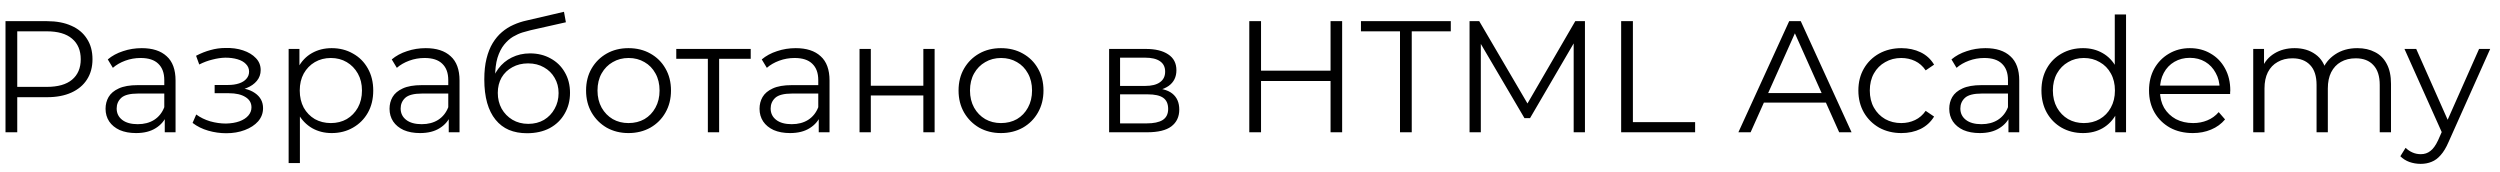 <svg width="189" height="13" viewBox="0 0 189 13" fill="none" xmlns="http://www.w3.org/2000/svg">
<path d="M0.416 10V1.6H3.56C4.272 1.6 4.884 1.716 5.396 1.948C5.908 2.172 6.3 2.5 6.572 2.932C6.852 3.356 6.992 3.872 6.992 4.48C6.992 5.072 6.852 5.584 6.572 6.016C6.3 6.44 5.908 6.768 5.396 7C4.884 7.232 4.272 7.348 3.56 7.348H0.908L1.304 6.928V10H0.416ZM1.304 7L0.908 6.568H3.536C4.376 6.568 5.012 6.388 5.444 6.028C5.884 5.66 6.104 5.144 6.104 4.48C6.104 3.808 5.884 3.288 5.444 2.92C5.012 2.552 4.376 2.368 3.536 2.368H0.908L1.304 1.948V7ZM12.456 10V8.608L12.42 8.38V6.052C12.42 5.516 12.268 5.104 11.964 4.816C11.668 4.528 11.224 4.384 10.632 4.384C10.224 4.384 9.836 4.452 9.468 4.588C9.1 4.724 8.788 4.904 8.532 5.128L8.148 4.492C8.468 4.22 8.852 4.012 9.3 3.868C9.748 3.716 10.22 3.64 10.716 3.64C11.532 3.64 12.16 3.844 12.6 4.252C13.048 4.652 13.272 5.264 13.272 6.088V10H12.456ZM10.284 10.06C9.812 10.06 9.4 9.984 9.048 9.832C8.704 9.672 8.44 9.456 8.256 9.184C8.072 8.904 7.98 8.584 7.98 8.224C7.98 7.896 8.056 7.6 8.208 7.336C8.368 7.064 8.624 6.848 8.976 6.688C9.336 6.52 9.816 6.436 10.416 6.436H12.588V7.072H10.44C9.832 7.072 9.408 7.18 9.168 7.396C8.936 7.612 8.82 7.88 8.82 8.2C8.82 8.56 8.96 8.848 9.24 9.064C9.52 9.28 9.912 9.388 10.416 9.388C10.896 9.388 11.308 9.28 11.652 9.064C12.004 8.84 12.26 8.52 12.42 8.104L12.612 8.692C12.452 9.108 12.172 9.44 11.772 9.688C11.38 9.936 10.884 10.06 10.284 10.06ZM17.103 10.072C17.623 10.072 18.091 9.992 18.507 9.832C18.931 9.672 19.267 9.452 19.515 9.172C19.763 8.884 19.887 8.552 19.887 8.176C19.887 7.696 19.683 7.316 19.275 7.036C18.875 6.756 18.315 6.616 17.595 6.616L17.559 6.844C17.967 6.844 18.331 6.78 18.651 6.652C18.971 6.524 19.227 6.344 19.419 6.112C19.611 5.88 19.707 5.608 19.707 5.296C19.707 4.944 19.587 4.644 19.347 4.396C19.107 4.14 18.783 3.944 18.375 3.808C17.975 3.672 17.523 3.612 17.019 3.628C16.651 3.628 16.283 3.68 15.915 3.784C15.555 3.88 15.191 4.024 14.823 4.216L15.063 4.876C15.391 4.708 15.723 4.584 16.059 4.504C16.395 4.416 16.719 4.368 17.031 4.36C17.375 4.36 17.683 4.4 17.955 4.48C18.227 4.56 18.439 4.68 18.591 4.84C18.751 5 18.831 5.192 18.831 5.416C18.831 5.624 18.763 5.804 18.627 5.956C18.499 6.108 18.315 6.224 18.075 6.304C17.835 6.384 17.559 6.424 17.247 6.424H16.227V7.048H17.307C17.835 7.048 18.251 7.144 18.555 7.336C18.859 7.52 19.011 7.78 19.011 8.116C19.011 8.348 18.931 8.556 18.771 8.74C18.611 8.924 18.387 9.068 18.099 9.172C17.811 9.276 17.471 9.332 17.079 9.34C16.687 9.34 16.291 9.284 15.891 9.172C15.491 9.052 15.139 8.88 14.835 8.656L14.559 9.292C14.903 9.556 15.299 9.752 15.747 9.88C16.195 10.008 16.647 10.072 17.103 10.072ZM25.073 10.06C24.529 10.06 24.037 9.936 23.597 9.688C23.157 9.432 22.805 9.068 22.541 8.596C22.285 8.116 22.157 7.532 22.157 6.844C22.157 6.156 22.285 5.576 22.541 5.104C22.797 4.624 23.145 4.26 23.585 4.012C24.025 3.764 24.521 3.64 25.073 3.64C25.673 3.64 26.209 3.776 26.681 4.048C27.161 4.312 27.537 4.688 27.809 5.176C28.081 5.656 28.217 6.212 28.217 6.844C28.217 7.484 28.081 8.044 27.809 8.524C27.537 9.004 27.161 9.38 26.681 9.652C26.209 9.924 25.673 10.06 25.073 10.06ZM21.821 12.328V3.7H22.637V5.596L22.553 6.856L22.673 8.128V12.328H21.821ZM25.013 9.304C25.461 9.304 25.861 9.204 26.213 9.004C26.565 8.796 26.845 8.508 27.053 8.14C27.261 7.764 27.365 7.332 27.365 6.844C27.365 6.356 27.261 5.928 27.053 5.56C26.845 5.192 26.565 4.904 26.213 4.696C25.861 4.488 25.461 4.384 25.013 4.384C24.565 4.384 24.161 4.488 23.801 4.696C23.449 4.904 23.169 5.192 22.961 5.56C22.761 5.928 22.661 6.356 22.661 6.844C22.661 7.332 22.761 7.764 22.961 8.14C23.169 8.508 23.449 8.796 23.801 9.004C24.161 9.204 24.565 9.304 25.013 9.304ZM33.925 10V8.608L33.889 8.38V6.052C33.889 5.516 33.737 5.104 33.433 4.816C33.137 4.528 32.693 4.384 32.101 4.384C31.693 4.384 31.305 4.452 30.937 4.588C30.569 4.724 30.257 4.904 30.001 5.128L29.617 4.492C29.937 4.22 30.321 4.012 30.769 3.868C31.217 3.716 31.689 3.64 32.185 3.64C33.001 3.64 33.629 3.844 34.069 4.252C34.517 4.652 34.741 5.264 34.741 6.088V10H33.925ZM31.753 10.06C31.281 10.06 30.869 9.984 30.517 9.832C30.173 9.672 29.909 9.456 29.725 9.184C29.541 8.904 29.449 8.584 29.449 8.224C29.449 7.896 29.525 7.6 29.677 7.336C29.837 7.064 30.093 6.848 30.445 6.688C30.805 6.52 31.285 6.436 31.885 6.436H34.057V7.072H31.909C31.301 7.072 30.877 7.18 30.637 7.396C30.405 7.612 30.289 7.88 30.289 8.2C30.289 8.56 30.429 8.848 30.709 9.064C30.989 9.28 31.381 9.388 31.885 9.388C32.365 9.388 32.777 9.28 33.121 9.064C33.473 8.84 33.729 8.52 33.889 8.104L34.081 8.692C33.921 9.108 33.641 9.44 33.241 9.688C32.849 9.936 32.353 10.06 31.753 10.06ZM39.841 10.072C39.329 10.072 38.873 9.988 38.473 9.82C38.081 9.652 37.745 9.396 37.465 9.052C37.185 8.708 36.973 8.284 36.829 7.78C36.685 7.268 36.613 6.676 36.613 6.004C36.613 5.404 36.669 4.88 36.781 4.432C36.893 3.976 37.049 3.584 37.249 3.256C37.449 2.928 37.681 2.652 37.945 2.428C38.217 2.196 38.509 2.012 38.821 1.876C39.141 1.732 39.469 1.624 39.805 1.552L42.637 0.892L42.781 1.684L40.117 2.284C39.949 2.324 39.745 2.38 39.505 2.452C39.273 2.524 39.033 2.632 38.785 2.776C38.545 2.92 38.321 3.12 38.113 3.376C37.905 3.632 37.737 3.964 37.609 4.372C37.489 4.772 37.429 5.272 37.429 5.872C37.429 6 37.433 6.104 37.441 6.184C37.449 6.256 37.457 6.336 37.465 6.424C37.481 6.504 37.493 6.624 37.501 6.784L37.129 6.472C37.217 5.984 37.397 5.56 37.669 5.2C37.941 4.832 38.281 4.548 38.689 4.348C39.105 4.14 39.565 4.036 40.069 4.036C40.653 4.036 41.173 4.164 41.629 4.42C42.085 4.668 42.441 5.016 42.697 5.464C42.961 5.912 43.093 6.432 43.093 7.024C43.093 7.608 42.957 8.132 42.685 8.596C42.421 9.06 42.045 9.424 41.557 9.688C41.069 9.944 40.497 10.072 39.841 10.072ZM39.937 9.364C40.385 9.364 40.781 9.264 41.125 9.064C41.469 8.856 41.737 8.576 41.929 8.224C42.129 7.872 42.229 7.476 42.229 7.036C42.229 6.604 42.129 6.22 41.929 5.884C41.737 5.548 41.469 5.284 41.125 5.092C40.781 4.892 40.381 4.792 39.925 4.792C39.477 4.792 39.081 4.888 38.737 5.08C38.393 5.264 38.121 5.524 37.921 5.86C37.729 6.196 37.633 6.584 37.633 7.024C37.633 7.464 37.729 7.86 37.921 8.212C38.121 8.564 38.393 8.844 38.737 9.052C39.089 9.26 39.489 9.364 39.937 9.364ZM47.511 10.06C46.903 10.06 46.355 9.924 45.867 9.652C45.387 9.372 45.007 8.992 44.727 8.512C44.447 8.024 44.307 7.468 44.307 6.844C44.307 6.212 44.447 5.656 44.727 5.176C45.007 4.696 45.387 4.32 45.867 4.048C46.347 3.776 46.895 3.64 47.511 3.64C48.135 3.64 48.687 3.776 49.167 4.048C49.655 4.32 50.035 4.696 50.307 5.176C50.587 5.656 50.727 6.212 50.727 6.844C50.727 7.468 50.587 8.024 50.307 8.512C50.035 8.992 49.655 9.372 49.167 9.652C48.679 9.924 48.127 10.06 47.511 10.06ZM47.511 9.304C47.967 9.304 48.371 9.204 48.723 9.004C49.075 8.796 49.351 8.508 49.551 8.14C49.759 7.764 49.863 7.332 49.863 6.844C49.863 6.348 49.759 5.916 49.551 5.548C49.351 5.18 49.075 4.896 48.723 4.696C48.371 4.488 47.971 4.384 47.523 4.384C47.075 4.384 46.675 4.488 46.323 4.696C45.971 4.896 45.691 5.18 45.483 5.548C45.275 5.916 45.171 6.348 45.171 6.844C45.171 7.332 45.275 7.764 45.483 8.14C45.691 8.508 45.971 8.796 46.323 9.004C46.675 9.204 47.071 9.304 47.511 9.304ZM53.514 10V4.216L53.73 4.444H51.126V3.7H56.754V4.444H54.15L54.366 4.216V10H53.514ZM61.897 10V8.608L61.861 8.38V6.052C61.861 5.516 61.709 5.104 61.405 4.816C61.109 4.528 60.665 4.384 60.073 4.384C59.665 4.384 59.277 4.452 58.909 4.588C58.541 4.724 58.229 4.904 57.973 5.128L57.589 4.492C57.909 4.22 58.293 4.012 58.741 3.868C59.189 3.716 59.661 3.64 60.157 3.64C60.973 3.64 61.601 3.844 62.041 4.252C62.489 4.652 62.713 5.264 62.713 6.088V10H61.897ZM59.725 10.06C59.253 10.06 58.841 9.984 58.489 9.832C58.145 9.672 57.881 9.456 57.697 9.184C57.513 8.904 57.421 8.584 57.421 8.224C57.421 7.896 57.497 7.6 57.649 7.336C57.809 7.064 58.065 6.848 58.417 6.688C58.777 6.52 59.257 6.436 59.857 6.436H62.029V7.072H59.881C59.273 7.072 58.849 7.18 58.609 7.396C58.377 7.612 58.261 7.88 58.261 8.2C58.261 8.56 58.401 8.848 58.681 9.064C58.961 9.28 59.353 9.388 59.857 9.388C60.337 9.388 60.749 9.28 61.093 9.064C61.445 8.84 61.701 8.52 61.861 8.104L62.053 8.692C61.893 9.108 61.613 9.44 61.213 9.688C60.821 9.936 60.325 10.06 59.725 10.06ZM64.981 10V3.7H65.834V6.484H69.805V3.7H70.657V10H69.805V7.216H65.834V10H64.981ZM75.671 10.06C75.063 10.06 74.515 9.924 74.027 9.652C73.547 9.372 73.167 8.992 72.887 8.512C72.607 8.024 72.467 7.468 72.467 6.844C72.467 6.212 72.607 5.656 72.887 5.176C73.167 4.696 73.547 4.32 74.027 4.048C74.507 3.776 75.055 3.64 75.671 3.64C76.295 3.64 76.847 3.776 77.327 4.048C77.815 4.32 78.195 4.696 78.467 5.176C78.747 5.656 78.887 6.212 78.887 6.844C78.887 7.468 78.747 8.024 78.467 8.512C78.195 8.992 77.815 9.372 77.327 9.652C76.839 9.924 76.287 10.06 75.671 10.06ZM75.671 9.304C76.127 9.304 76.531 9.204 76.883 9.004C77.235 8.796 77.511 8.508 77.711 8.14C77.919 7.764 78.023 7.332 78.023 6.844C78.023 6.348 77.919 5.916 77.711 5.548C77.511 5.18 77.235 4.896 76.883 4.696C76.531 4.488 76.131 4.384 75.683 4.384C75.235 4.384 74.835 4.488 74.483 4.696C74.131 4.896 73.851 5.18 73.643 5.548C73.435 5.916 73.331 6.348 73.331 6.844C73.331 7.332 73.435 7.764 73.643 8.14C73.851 8.508 74.131 8.796 74.483 9.004C74.835 9.204 75.231 9.304 75.671 9.304ZM83.849 10V3.7H86.633C87.345 3.7 87.905 3.836 88.313 4.108C88.729 4.38 88.937 4.78 88.937 5.308C88.937 5.82 88.741 6.216 88.349 6.496C87.957 6.768 87.441 6.904 86.801 6.904L86.969 6.652C87.721 6.652 88.273 6.792 88.625 7.072C88.977 7.352 89.153 7.756 89.153 8.284C89.153 8.828 88.953 9.252 88.553 9.556C88.161 9.852 87.549 10 86.717 10H83.849ZM84.677 9.328H86.681C87.217 9.328 87.621 9.244 87.893 9.076C88.173 8.9 88.313 8.62 88.313 8.236C88.313 7.852 88.189 7.572 87.941 7.396C87.693 7.22 87.301 7.132 86.765 7.132H84.677V9.328ZM84.677 6.496H86.573C87.061 6.496 87.433 6.404 87.689 6.22C87.953 6.036 88.085 5.768 88.085 5.416C88.085 5.064 87.953 4.8 87.689 4.624C87.433 4.448 87.061 4.36 86.573 4.36H84.677V6.496ZM100.59 1.6H101.466V10H100.59V1.6ZM95.334 10H94.446V1.6H95.334V10ZM100.674 6.124H95.238V5.344H100.674V6.124ZM105.84 10V2.368H102.888V1.6H109.68V2.368H106.728V10H105.84ZM111.098 10V1.6H111.83L115.67 8.152H115.286L119.09 1.6H119.822V10H118.97V2.932H119.174L115.67 8.932H115.25L111.722 2.932H111.95V10H111.098ZM122.559 10V1.6H123.447V9.232H128.151V10H122.559ZM131.422 10L135.262 1.6H136.138L139.978 10H139.042L135.514 2.116H135.874L132.346 10H131.422ZM132.934 7.756L133.198 7.036H138.082L138.346 7.756H132.934ZM143.745 10.06C143.121 10.06 142.561 9.924 142.065 9.652C141.577 9.372 141.193 8.992 140.913 8.512C140.633 8.024 140.493 7.468 140.493 6.844C140.493 6.212 140.633 5.656 140.913 5.176C141.193 4.696 141.577 4.32 142.065 4.048C142.561 3.776 143.121 3.64 143.745 3.64C144.281 3.64 144.765 3.744 145.197 3.952C145.629 4.16 145.969 4.472 146.217 4.888L145.581 5.32C145.365 5 145.097 4.764 144.777 4.612C144.457 4.46 144.109 4.384 143.733 4.384C143.285 4.384 142.881 4.488 142.521 4.696C142.161 4.896 141.877 5.18 141.669 5.548C141.461 5.916 141.357 6.348 141.357 6.844C141.357 7.34 141.461 7.772 141.669 8.14C141.877 8.508 142.161 8.796 142.521 9.004C142.881 9.204 143.285 9.304 143.733 9.304C144.109 9.304 144.457 9.228 144.777 9.076C145.097 8.924 145.365 8.692 145.581 8.38L146.217 8.812C145.969 9.22 145.629 9.532 145.197 9.748C144.765 9.956 144.281 10.06 143.745 10.06ZM151.839 10V8.608L151.803 8.38V6.052C151.803 5.516 151.651 5.104 151.347 4.816C151.051 4.528 150.607 4.384 150.015 4.384C149.607 4.384 149.219 4.452 148.851 4.588C148.483 4.724 148.171 4.904 147.915 5.128L147.531 4.492C147.851 4.22 148.235 4.012 148.683 3.868C149.131 3.716 149.603 3.64 150.099 3.64C150.915 3.64 151.543 3.844 151.983 4.252C152.431 4.652 152.655 5.264 152.655 6.088V10H151.839ZM149.667 10.06C149.195 10.06 148.783 9.984 148.431 9.832C148.087 9.672 147.823 9.456 147.639 9.184C147.455 8.904 147.363 8.584 147.363 8.224C147.363 7.896 147.439 7.6 147.591 7.336C147.751 7.064 148.007 6.848 148.359 6.688C148.719 6.52 149.199 6.436 149.799 6.436H151.971V7.072H149.823C149.215 7.072 148.791 7.18 148.551 7.396C148.319 7.612 148.203 7.88 148.203 8.2C148.203 8.56 148.343 8.848 148.623 9.064C148.903 9.28 149.295 9.388 149.799 9.388C150.279 9.388 150.691 9.28 151.035 9.064C151.387 8.84 151.643 8.52 151.803 8.104L151.995 8.692C151.835 9.108 151.555 9.44 151.155 9.688C150.763 9.936 150.267 10.06 149.667 10.06ZM157.477 10.06C156.877 10.06 156.337 9.924 155.857 9.652C155.385 9.38 155.013 9.004 154.741 8.524C154.469 8.036 154.333 7.476 154.333 6.844C154.333 6.204 154.469 5.644 154.741 5.164C155.013 4.684 155.385 4.312 155.857 4.048C156.337 3.776 156.877 3.64 157.477 3.64C158.029 3.64 158.521 3.764 158.953 4.012C159.393 4.26 159.741 4.624 159.997 5.104C160.261 5.576 160.393 6.156 160.393 6.844C160.393 7.524 160.265 8.104 160.009 8.584C159.753 9.064 159.405 9.432 158.965 9.688C158.533 9.936 158.037 10.06 157.477 10.06ZM157.537 9.304C157.985 9.304 158.385 9.204 158.737 9.004C159.097 8.796 159.377 8.508 159.577 8.14C159.785 7.764 159.889 7.332 159.889 6.844C159.889 6.348 159.785 5.916 159.577 5.548C159.377 5.18 159.097 4.896 158.737 4.696C158.385 4.488 157.985 4.384 157.537 4.384C157.097 4.384 156.701 4.488 156.349 4.696C155.997 4.896 155.717 5.18 155.509 5.548C155.301 5.916 155.197 6.348 155.197 6.844C155.197 7.332 155.301 7.764 155.509 8.14C155.717 8.508 155.997 8.796 156.349 9.004C156.701 9.204 157.097 9.304 157.537 9.304ZM159.913 10V8.104L159.997 6.832L159.877 5.56V1.096H160.729V10H159.913ZM165.778 10.06C165.122 10.06 164.546 9.924 164.05 9.652C163.554 9.372 163.166 8.992 162.886 8.512C162.606 8.024 162.466 7.468 162.466 6.844C162.466 6.22 162.598 5.668 162.862 5.188C163.134 4.708 163.502 4.332 163.966 4.06C164.438 3.78 164.966 3.64 165.55 3.64C166.142 3.64 166.666 3.776 167.122 4.048C167.586 4.312 167.95 4.688 168.214 5.176C168.478 5.656 168.61 6.212 168.61 6.844C168.61 6.884 168.606 6.928 168.598 6.976C168.598 7.016 168.598 7.06 168.598 7.108H163.114V6.472H168.142L167.806 6.724C167.806 6.268 167.706 5.864 167.506 5.512C167.314 5.152 167.05 4.872 166.714 4.672C166.378 4.472 165.99 4.372 165.55 4.372C165.118 4.372 164.73 4.472 164.386 4.672C164.042 4.872 163.774 5.152 163.582 5.512C163.39 5.872 163.294 6.284 163.294 6.748V6.88C163.294 7.36 163.398 7.784 163.606 8.152C163.822 8.512 164.118 8.796 164.494 9.004C164.878 9.204 165.314 9.304 165.802 9.304C166.186 9.304 166.542 9.236 166.87 9.1C167.206 8.964 167.494 8.756 167.734 8.476L168.214 9.028C167.934 9.364 167.582 9.62 167.158 9.796C166.742 9.972 166.282 10.06 165.778 10.06ZM178.216 3.64C178.728 3.64 179.172 3.74 179.548 3.94C179.932 4.132 180.228 4.428 180.436 4.828C180.652 5.228 180.76 5.732 180.76 6.34V10H179.908V6.424C179.908 5.76 179.748 5.26 179.428 4.924C179.116 4.58 178.672 4.408 178.096 4.408C177.664 4.408 177.288 4.5 176.968 4.684C176.656 4.86 176.412 5.12 176.236 5.464C176.068 5.8 175.984 6.208 175.984 6.688V10H175.132V6.424C175.132 5.76 174.972 5.26 174.652 4.924C174.332 4.58 173.884 4.408 173.308 4.408C172.884 4.408 172.512 4.5 172.192 4.684C171.872 4.86 171.624 5.12 171.448 5.464C171.28 5.8 171.196 6.208 171.196 6.688V10H170.344V3.7H171.16V5.404L171.028 5.104C171.22 4.648 171.528 4.292 171.952 4.036C172.384 3.772 172.892 3.64 173.476 3.64C174.092 3.64 174.616 3.796 175.048 4.108C175.48 4.412 175.76 4.872 175.888 5.488L175.552 5.356C175.736 4.844 176.06 4.432 176.524 4.12C176.996 3.8 177.56 3.64 178.216 3.64ZM183.002 12.388C182.706 12.388 182.422 12.34 182.15 12.244C181.886 12.148 181.658 12.004 181.466 11.812L181.862 11.176C182.022 11.328 182.194 11.444 182.378 11.524C182.57 11.612 182.782 11.656 183.014 11.656C183.294 11.656 183.534 11.576 183.734 11.416C183.942 11.264 184.138 10.992 184.322 10.6L184.73 9.676L184.826 9.544L187.418 3.7H188.258L185.102 10.756C184.926 11.164 184.73 11.488 184.514 11.728C184.306 11.968 184.078 12.136 183.83 12.232C183.582 12.336 183.306 12.388 183.002 12.388ZM184.682 10.18L181.778 3.7H182.666L185.234 9.484L184.682 10.18Z" fill="currentcolor"/>
</svg>
